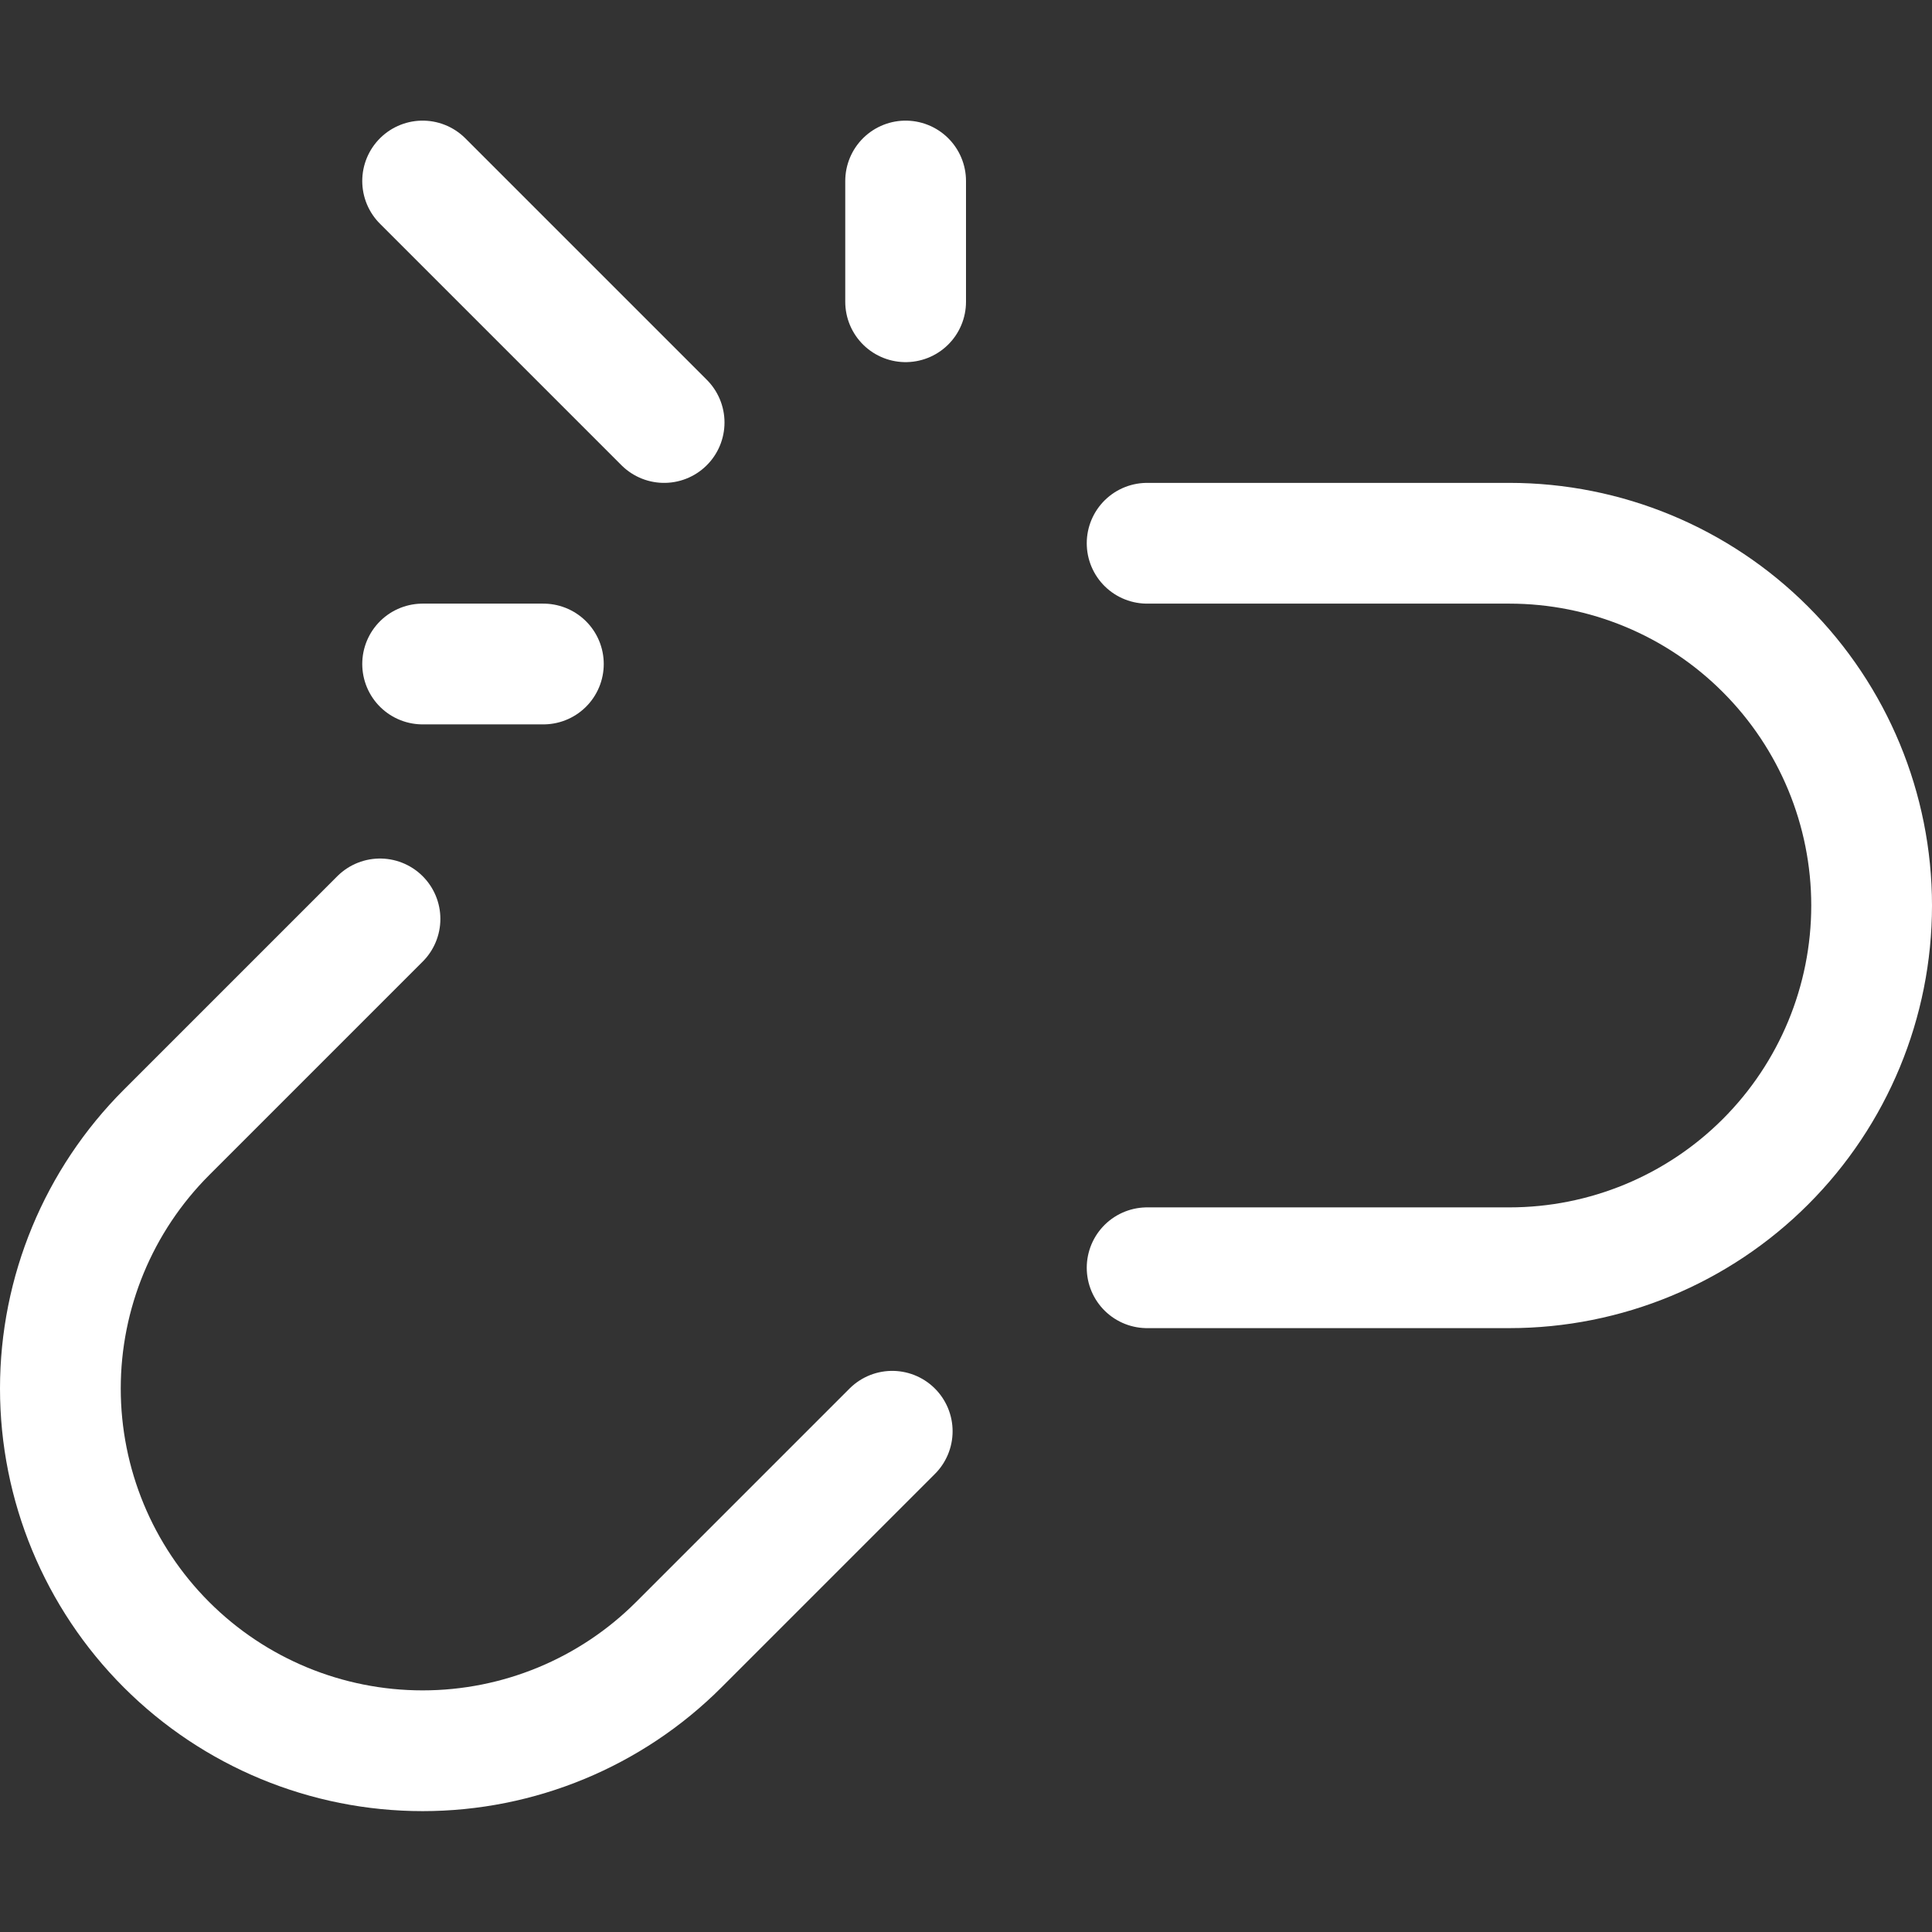 <svg width="16" height="16" viewBox="0 0 16 16" fill="none" xmlns="http://www.w3.org/2000/svg">
<rect x="0" y="0" width="16" height="16" fill="#333333" stroke="none"/>
<path d="M5.5 3.499L3.5 1.499" stroke="white" stroke-linecap="round" stroke-linejoin="round"/>
<path d="M4.5 5.499H3.5" stroke="white" stroke-linecap="round" stroke-linejoin="round"/>
<path d="M7.5 2.499V1.499" stroke="white" stroke-linecap="round" stroke-linejoin="round"/>
<path d="M9.5 4.499H12.5C13.296 4.499 14.059 4.815 14.621 5.378C15.184 5.941 15.5 6.704 15.5 7.499C15.5 8.295 15.184 9.058 14.621 9.621C14.059 10.183 13.296 10.499 12.5 10.499H9.5" stroke="white" stroke-linecap="round" stroke-linejoin="round" fill="none" />
<path d="M3.147 7.61L1.379 9.378C0.816 9.941 0.5 10.704 0.5 11.499C0.5 12.295 0.816 13.058 1.379 13.621C1.941 14.183 2.704 14.499 3.5 14.499C4.296 14.499 5.059 14.183 5.621 13.621L7.389 11.853" stroke="white" stroke-linecap="round" stroke-linejoin="round" fill="none" />
</svg>
